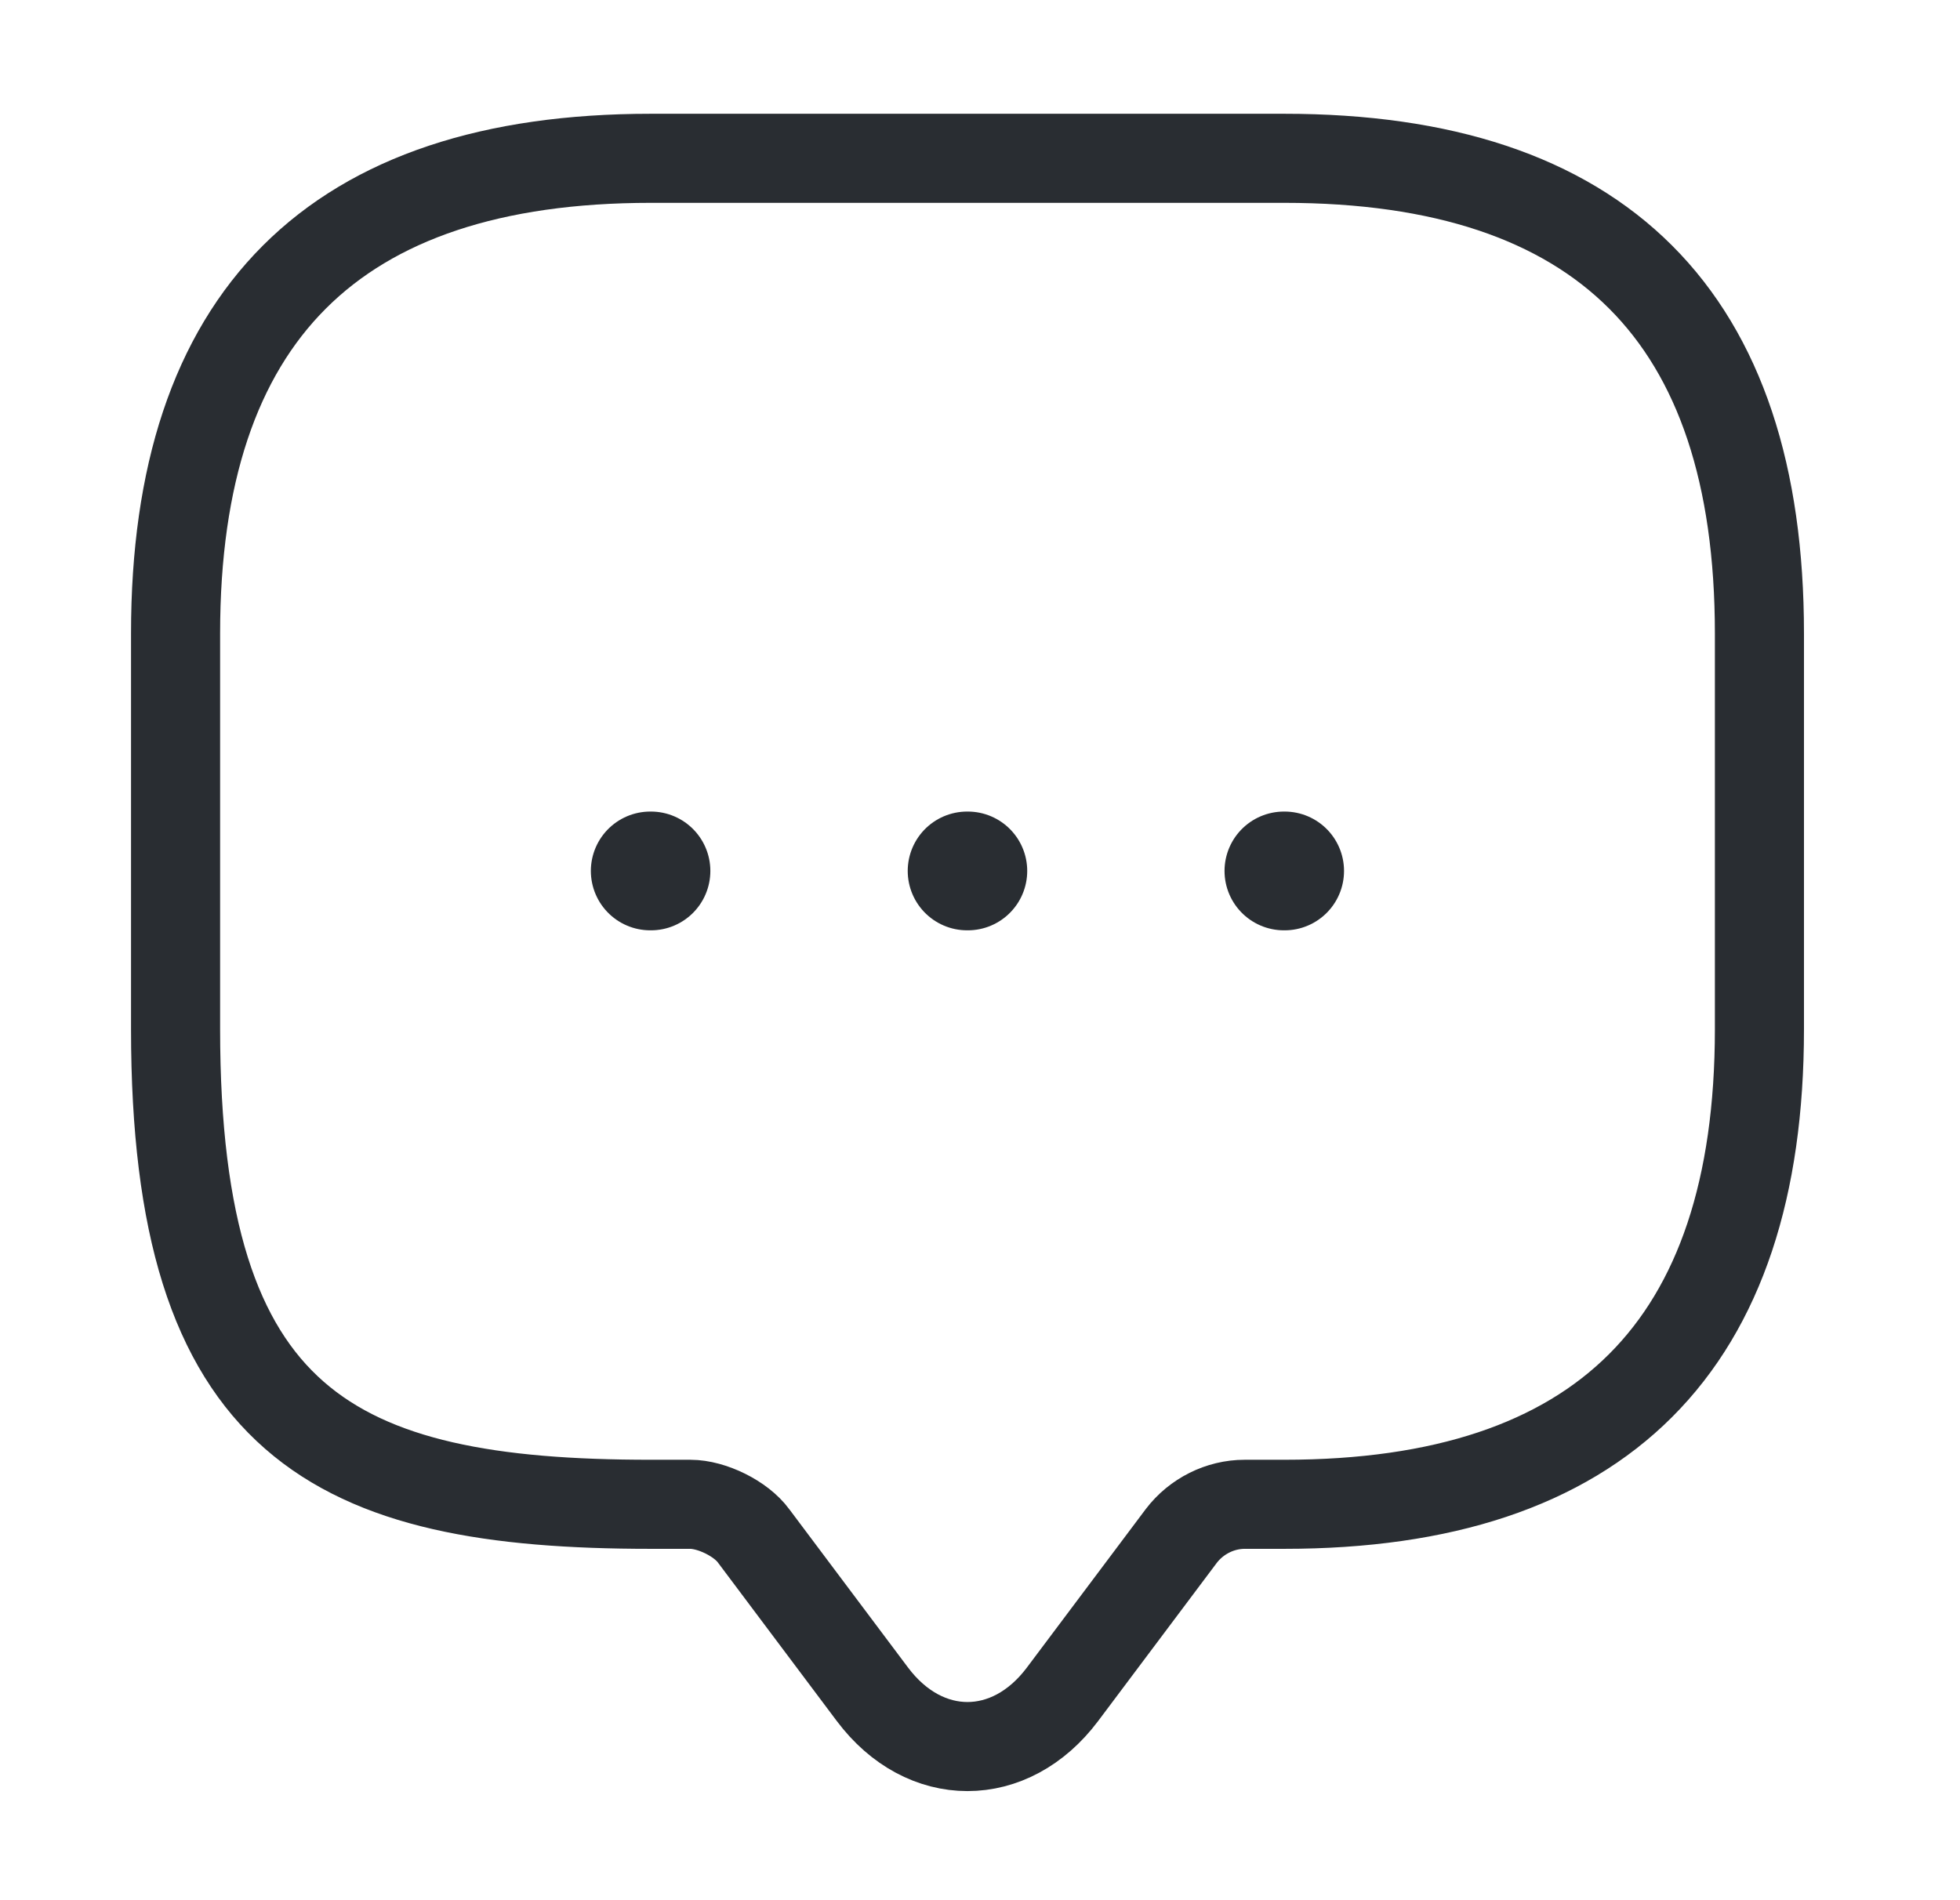 <svg width="33" height="32" viewBox="0 0 33 32" fill="none" xmlns="http://www.w3.org/2000/svg">
<path d="M11.623 25.333H10.956C5.623 25.333 2.956 23.999 2.956 17.333V10.666C2.956 5.333 5.623 2.666 10.956 2.666H21.623C26.956 2.666 29.623 5.333 29.623 10.666V17.333C29.623 22.666 26.956 25.333 21.623 25.333H20.956C20.543 25.333 20.143 25.533 19.889 25.866L17.889 28.533C17.009 29.706 15.569 29.706 14.689 28.533L12.689 25.866C12.476 25.573 11.983 25.333 11.623 25.333Z" stroke="#292D32" stroke-width="1.5" stroke-miterlimit="10" stroke-linecap="round" stroke-linejoin="round"/>
<path d="M21.617 14.667H21.629" stroke="#292D32" stroke-width="2" stroke-linecap="round" stroke-linejoin="round"/>
<path d="M16.283 14.667H16.295" stroke="#292D32" stroke-width="2" stroke-linecap="round" stroke-linejoin="round"/>
<path d="M10.948 14.667H10.96" stroke="#292D32" stroke-width="2" stroke-linecap="round" stroke-linejoin="round"/>
</svg>

